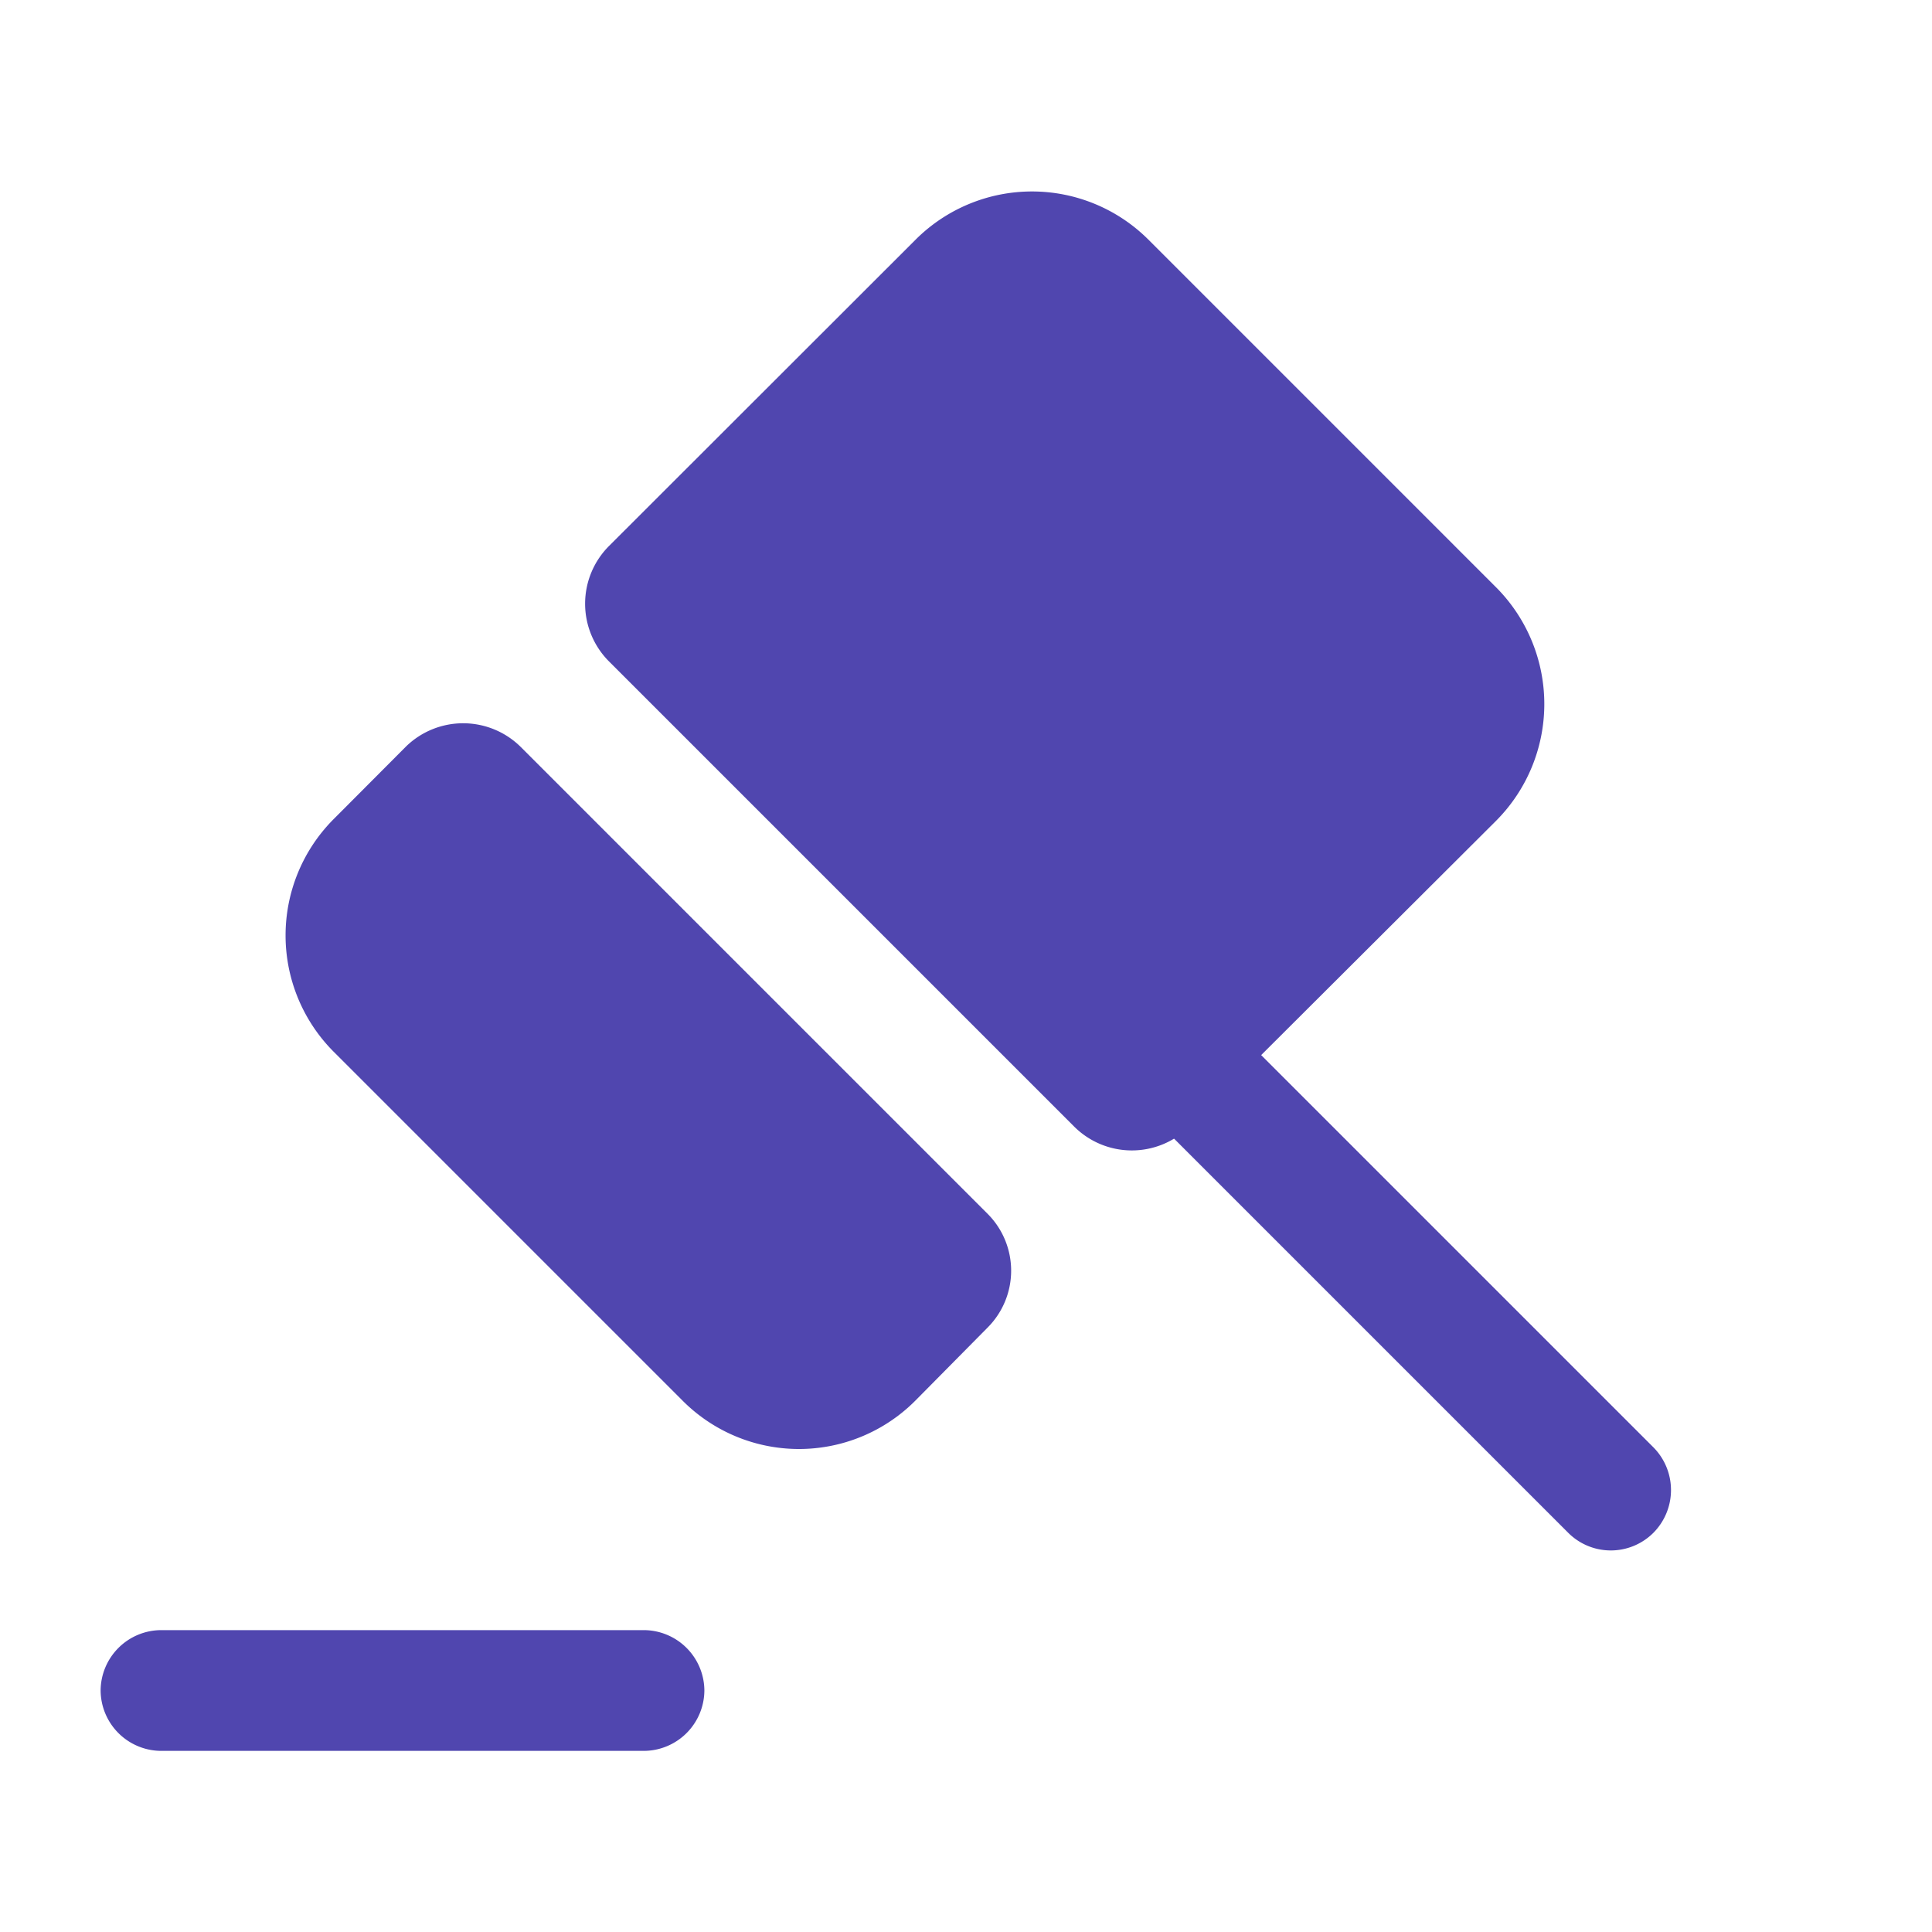 <svg id="Tenders" xmlns="http://www.w3.org/2000/svg" width="24" height="24" viewBox="0 0 24 24">
  <g id="judge">
    <path id="Vector" d="M0,0H24V24H0Z" fill="none" opacity="0"/>
    <g id="Group" transform="translate(14.53 13.03)">
      <path id="Vector-2" data-name="Vector" d="M6.01,6.01a.748.748,0,0,1-1.06,0L0,1.06.53.53,1.06,0,6.01,4.95A.754.754,0,0,1,6.01,6.01Z" fill="#5046af"/>
    </g>
    <path id="Vector-3" data-name="Vector" d="M2.923.294l5.8,5.8a1,1,0,0,1,0,1.41l-.9.91a2.04,2.04,0,0,1-2.89,0L.593,4.074a2.046,2.046,0,0,1,0-2.88L1.5.284A1.017,1.017,0,0,1,2.923.294Z" transform="translate(3.547 8.986)" fill="#5046af"/>
    <path id="Vector-4" data-name="Vector" d="M11.32,7.813l-3.81,3.8a1.014,1.014,0,0,1-1.44,0L.3,5.843A1.014,1.014,0,0,1,.3,4.4L4.11.593a2.046,2.046,0,0,1,2.88,0l4.34,4.34A2.055,2.055,0,0,1,11.32,7.813Z" transform="translate(7.27 2.378)" fill="#5046af"/>
    <g id="Group-2" data-name="Group" transform="translate(1.25 20.25)">
      <path id="Vector-5" data-name="Vector" d="M6.75,1.5h-6A.755.755,0,0,1,0,.75.755.755,0,0,1,.75,0h6A.755.755,0,0,1,7.5.75.755.755,0,0,1,6.75,1.5Z" fill="#5046af"/>
    </g>
  </g>
</svg>
